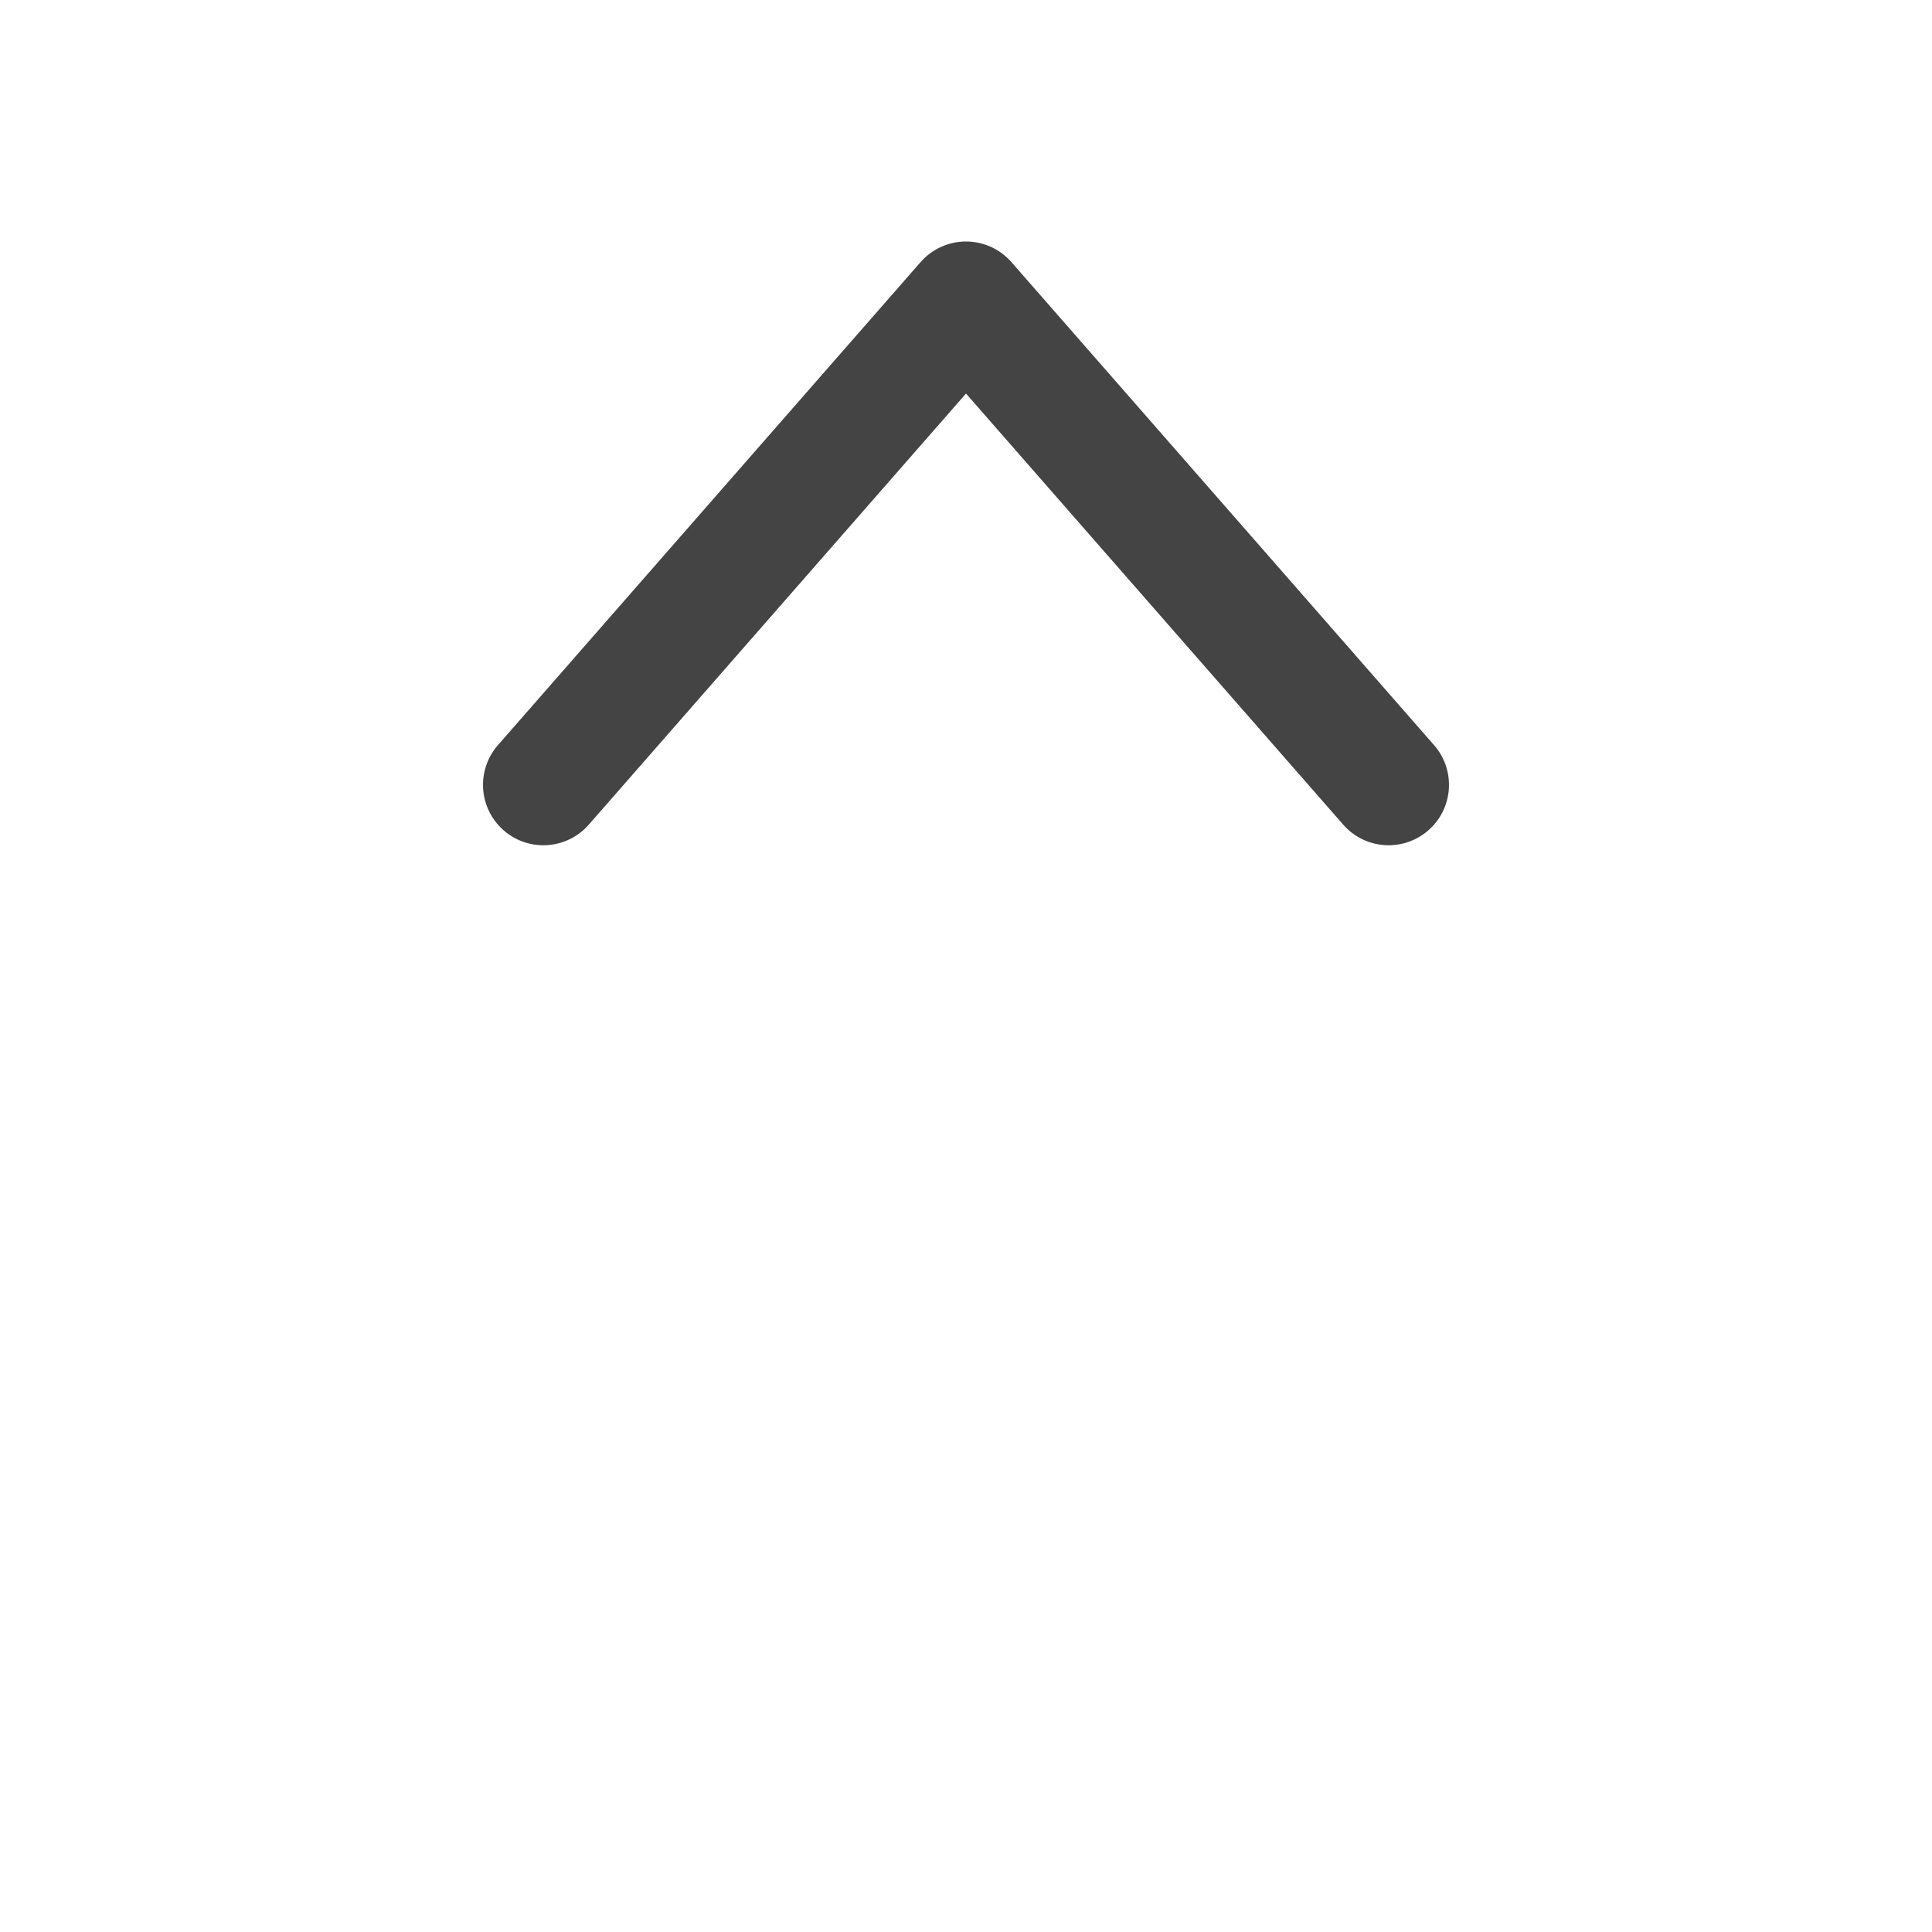 <?xml version="1.0" encoding="utf-8"?>
<!-- Generated by IcoMoon.io -->
<!DOCTYPE svg PUBLIC "-//W3C//DTD SVG 1.1//EN" "http://www.w3.org/Graphics/SVG/1.1/DTD/svg11.dtd">
<svg version="1.1" xmlns="http://www.w3.org/2000/svg" xmlns:xlink="http://www.w3.org/1999/xlink" width="64" height="64" viewBox="0 0 64 64">
<path d="M46.001 28c-0.557 0-1.111-0.231-1.506-0.683l-12.495-14.28-12.495 14.28c-0.727 0.831-1.991 0.916-2.822 0.188s-0.915-1.991-0.188-2.822l14-16c0.38-0.434 0.928-0.683 1.505-0.683s1.125 0.249 1.505 0.683l14 16c0.727 0.831 0.643 2.095-0.188 2.822-0.379 0.332-0.849 0.495-1.316 0.495z" fill="#444444"></path>
</svg>
